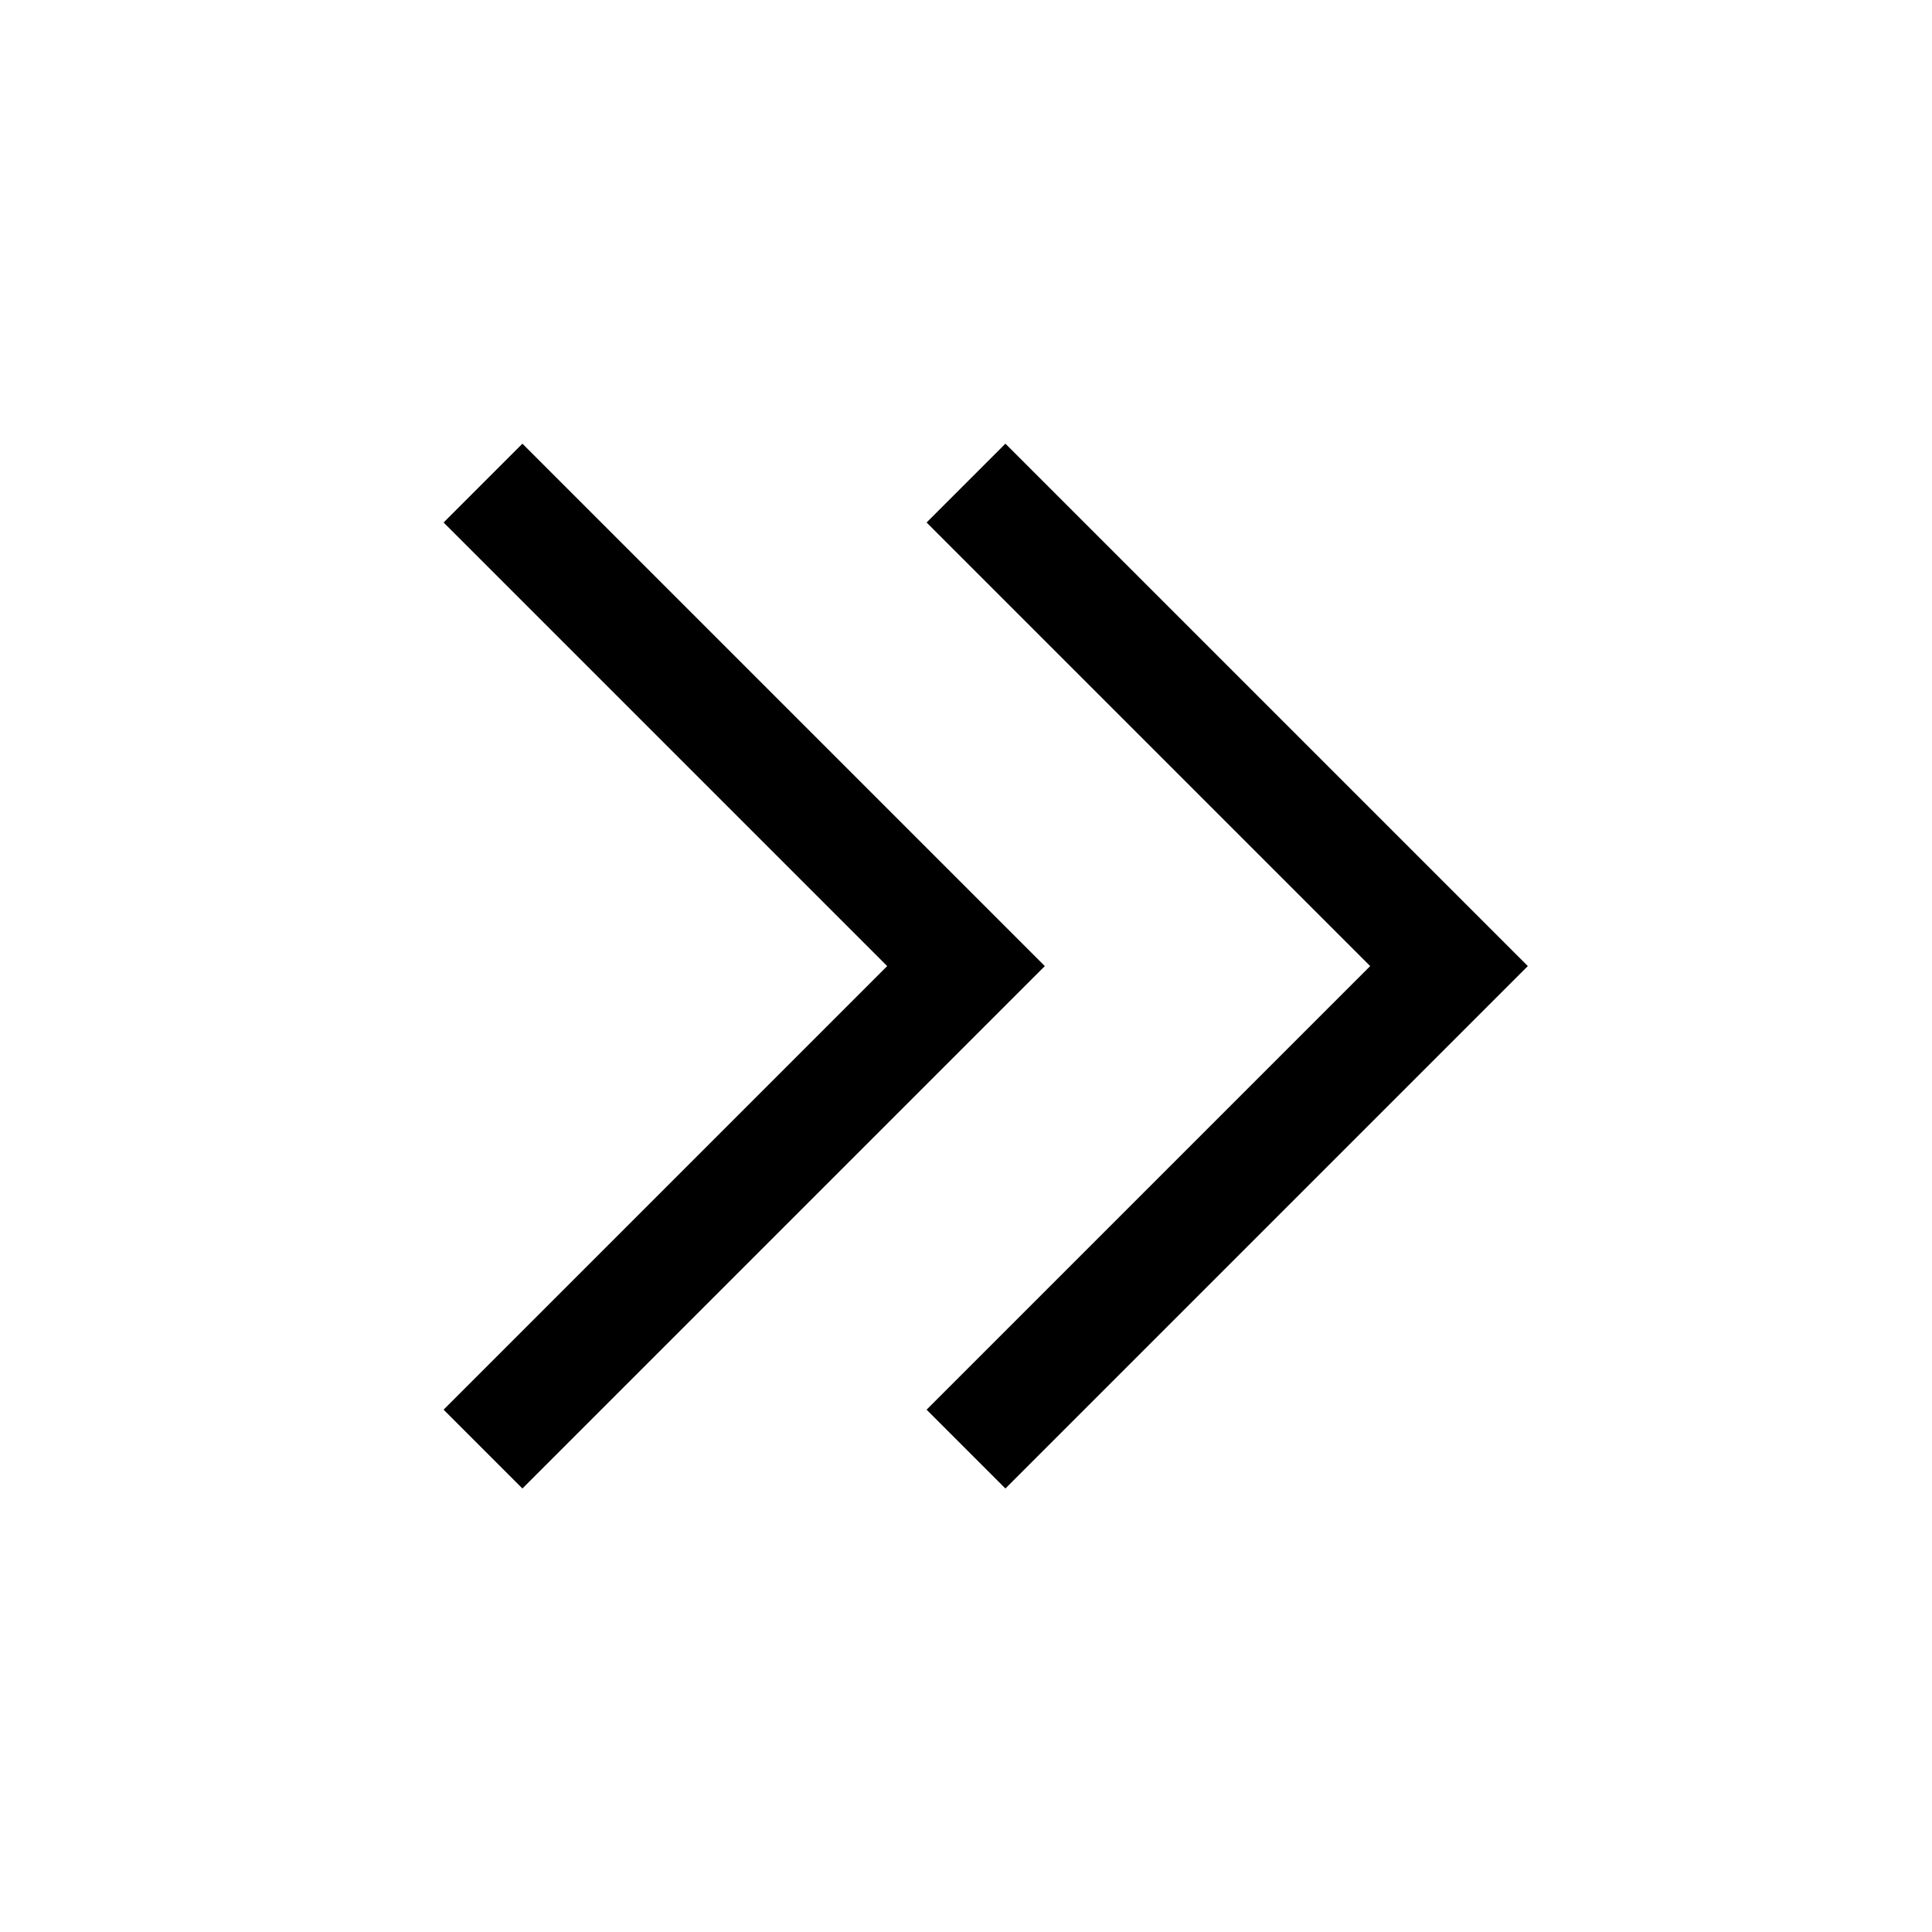<svg width="26" height="26" viewBox="0 0 26 26" fill="none" xmlns="http://www.w3.org/2000/svg">
<path d="M13 19.501L19.5 13.001L13 6.501" stroke="black" stroke-width="1.5"/>
<path d="M6.5 19.501L13 13.001L6.5 6.501" stroke="black" stroke-width="1.5"/>
</svg>
